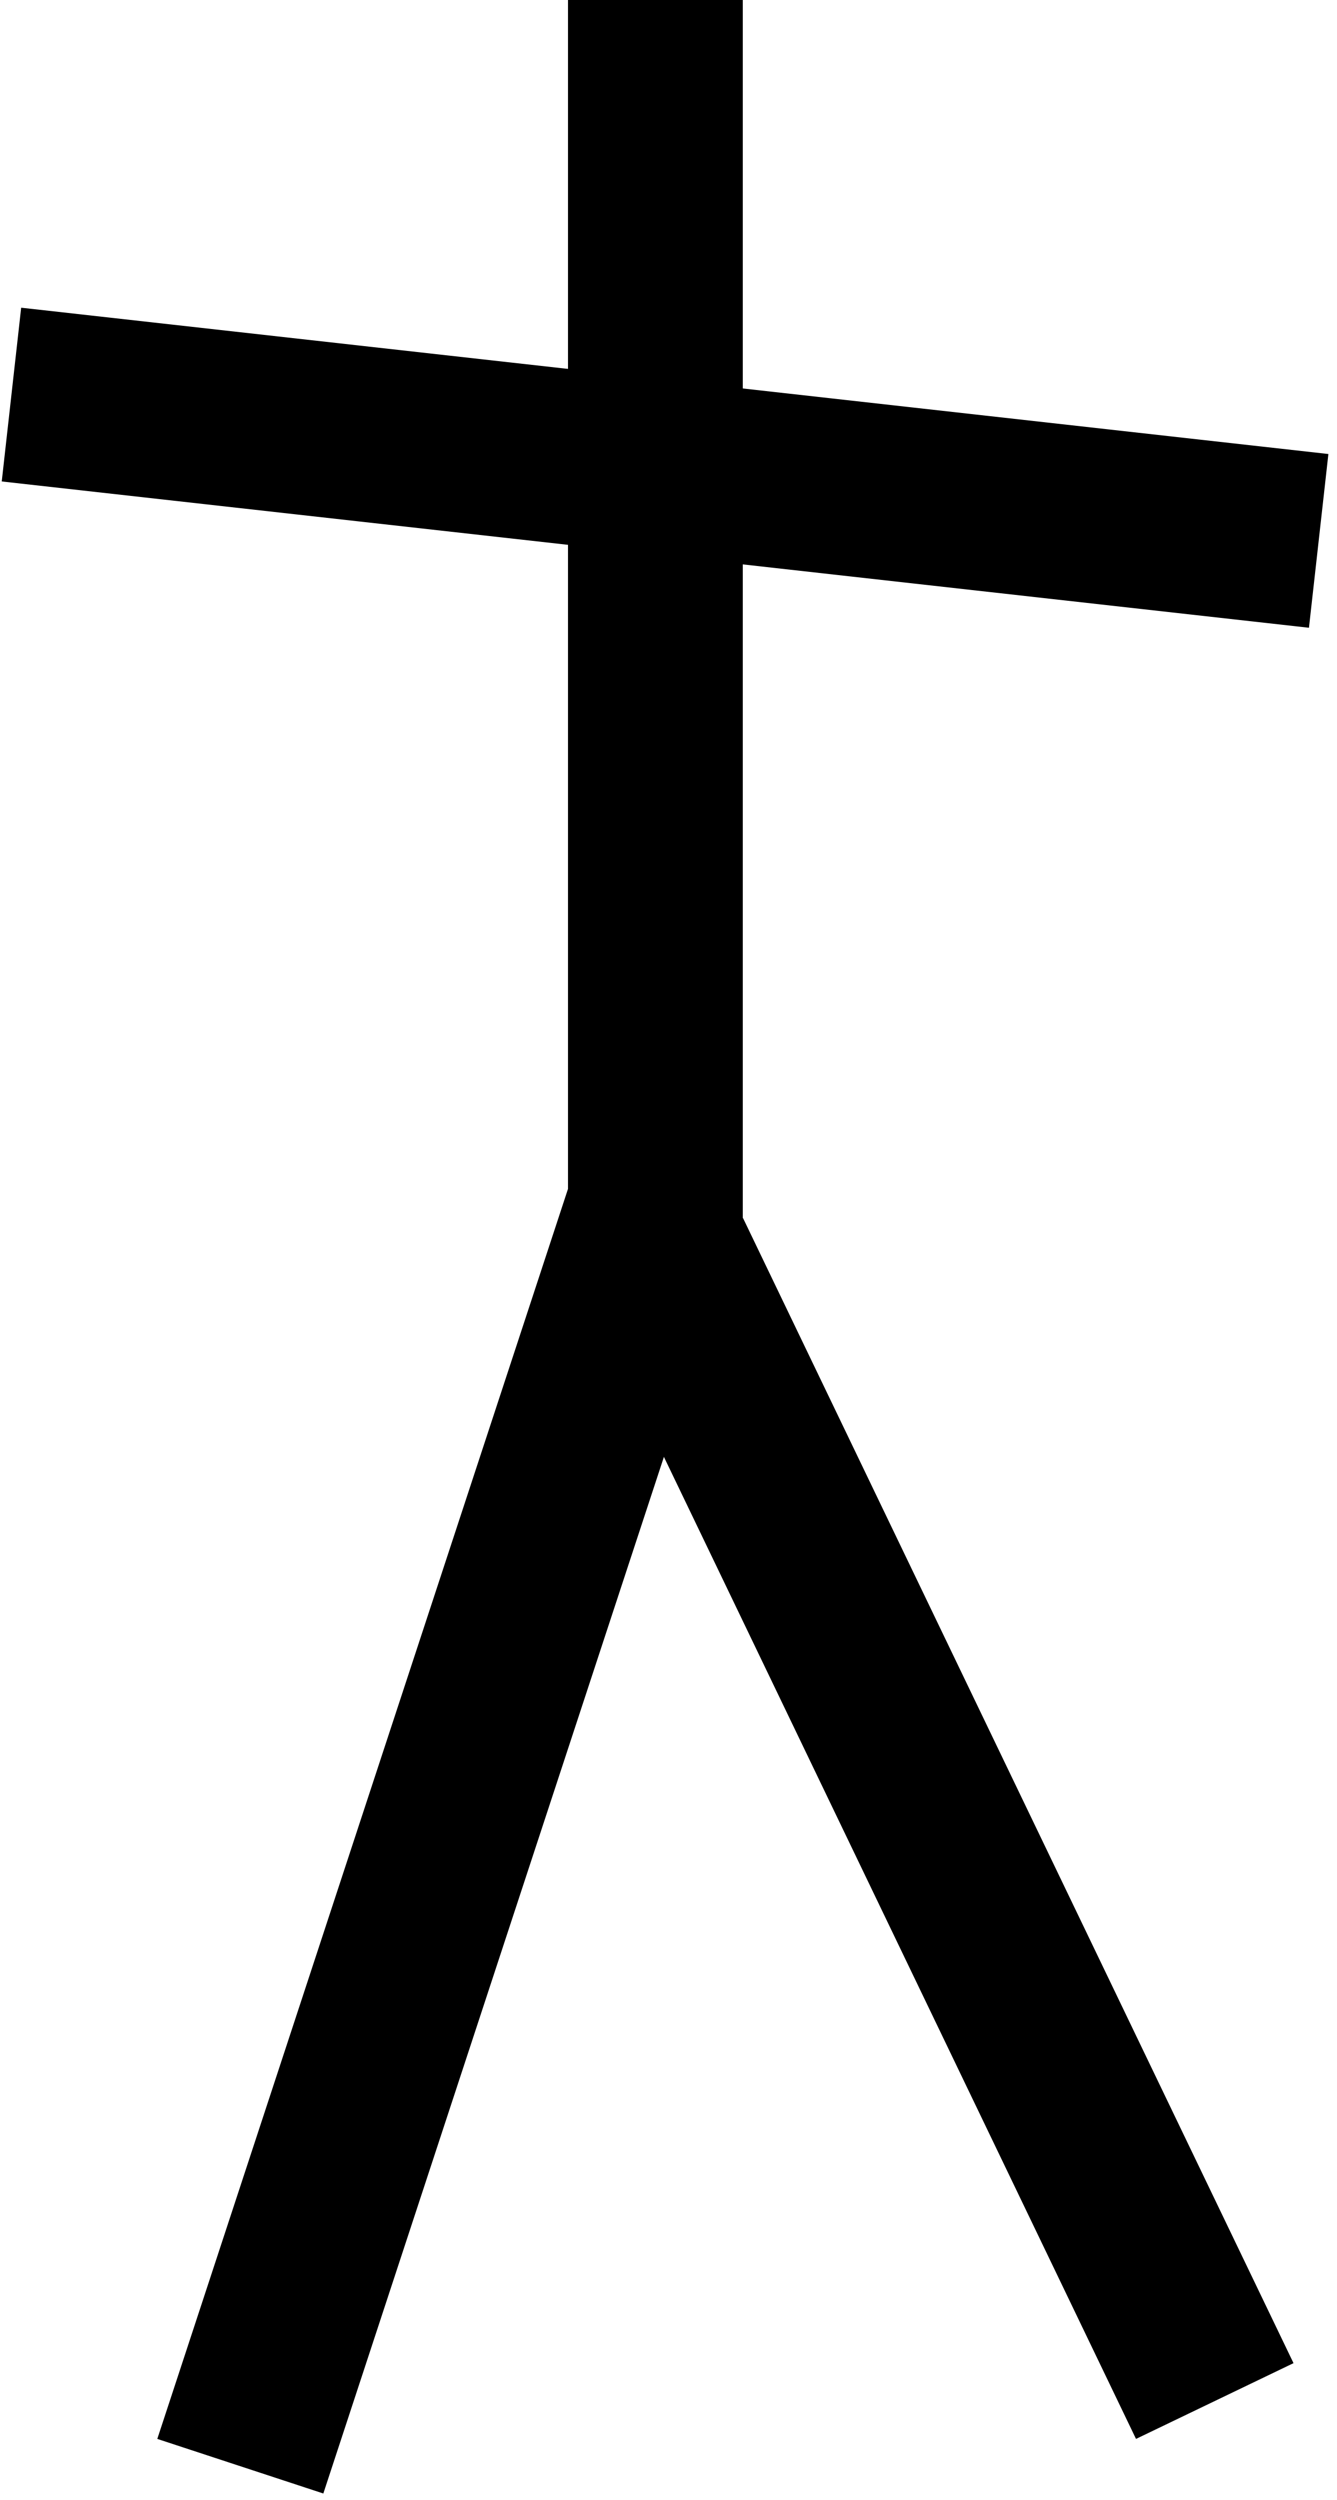 <svg width="153" height="286" viewBox="0 0 153 286" fill="none" xmlns="http://www.w3.org/2000/svg">
<line x1="75" x2="75" y2="143" stroke="black" stroke-width="20"/>
<line x1="74.5" y1="139.122" x2="27.5" y2="282.122" stroke="black" stroke-width="20"/>
<line x1="150.903" y1="61.875" x2="1.311" y2="45.138" stroke="black" stroke-width="20"/>
<line x1="76.012" y1="143.666" x2="139.012" y2="274.666" stroke="black" stroke-width="20"/>
</svg>

